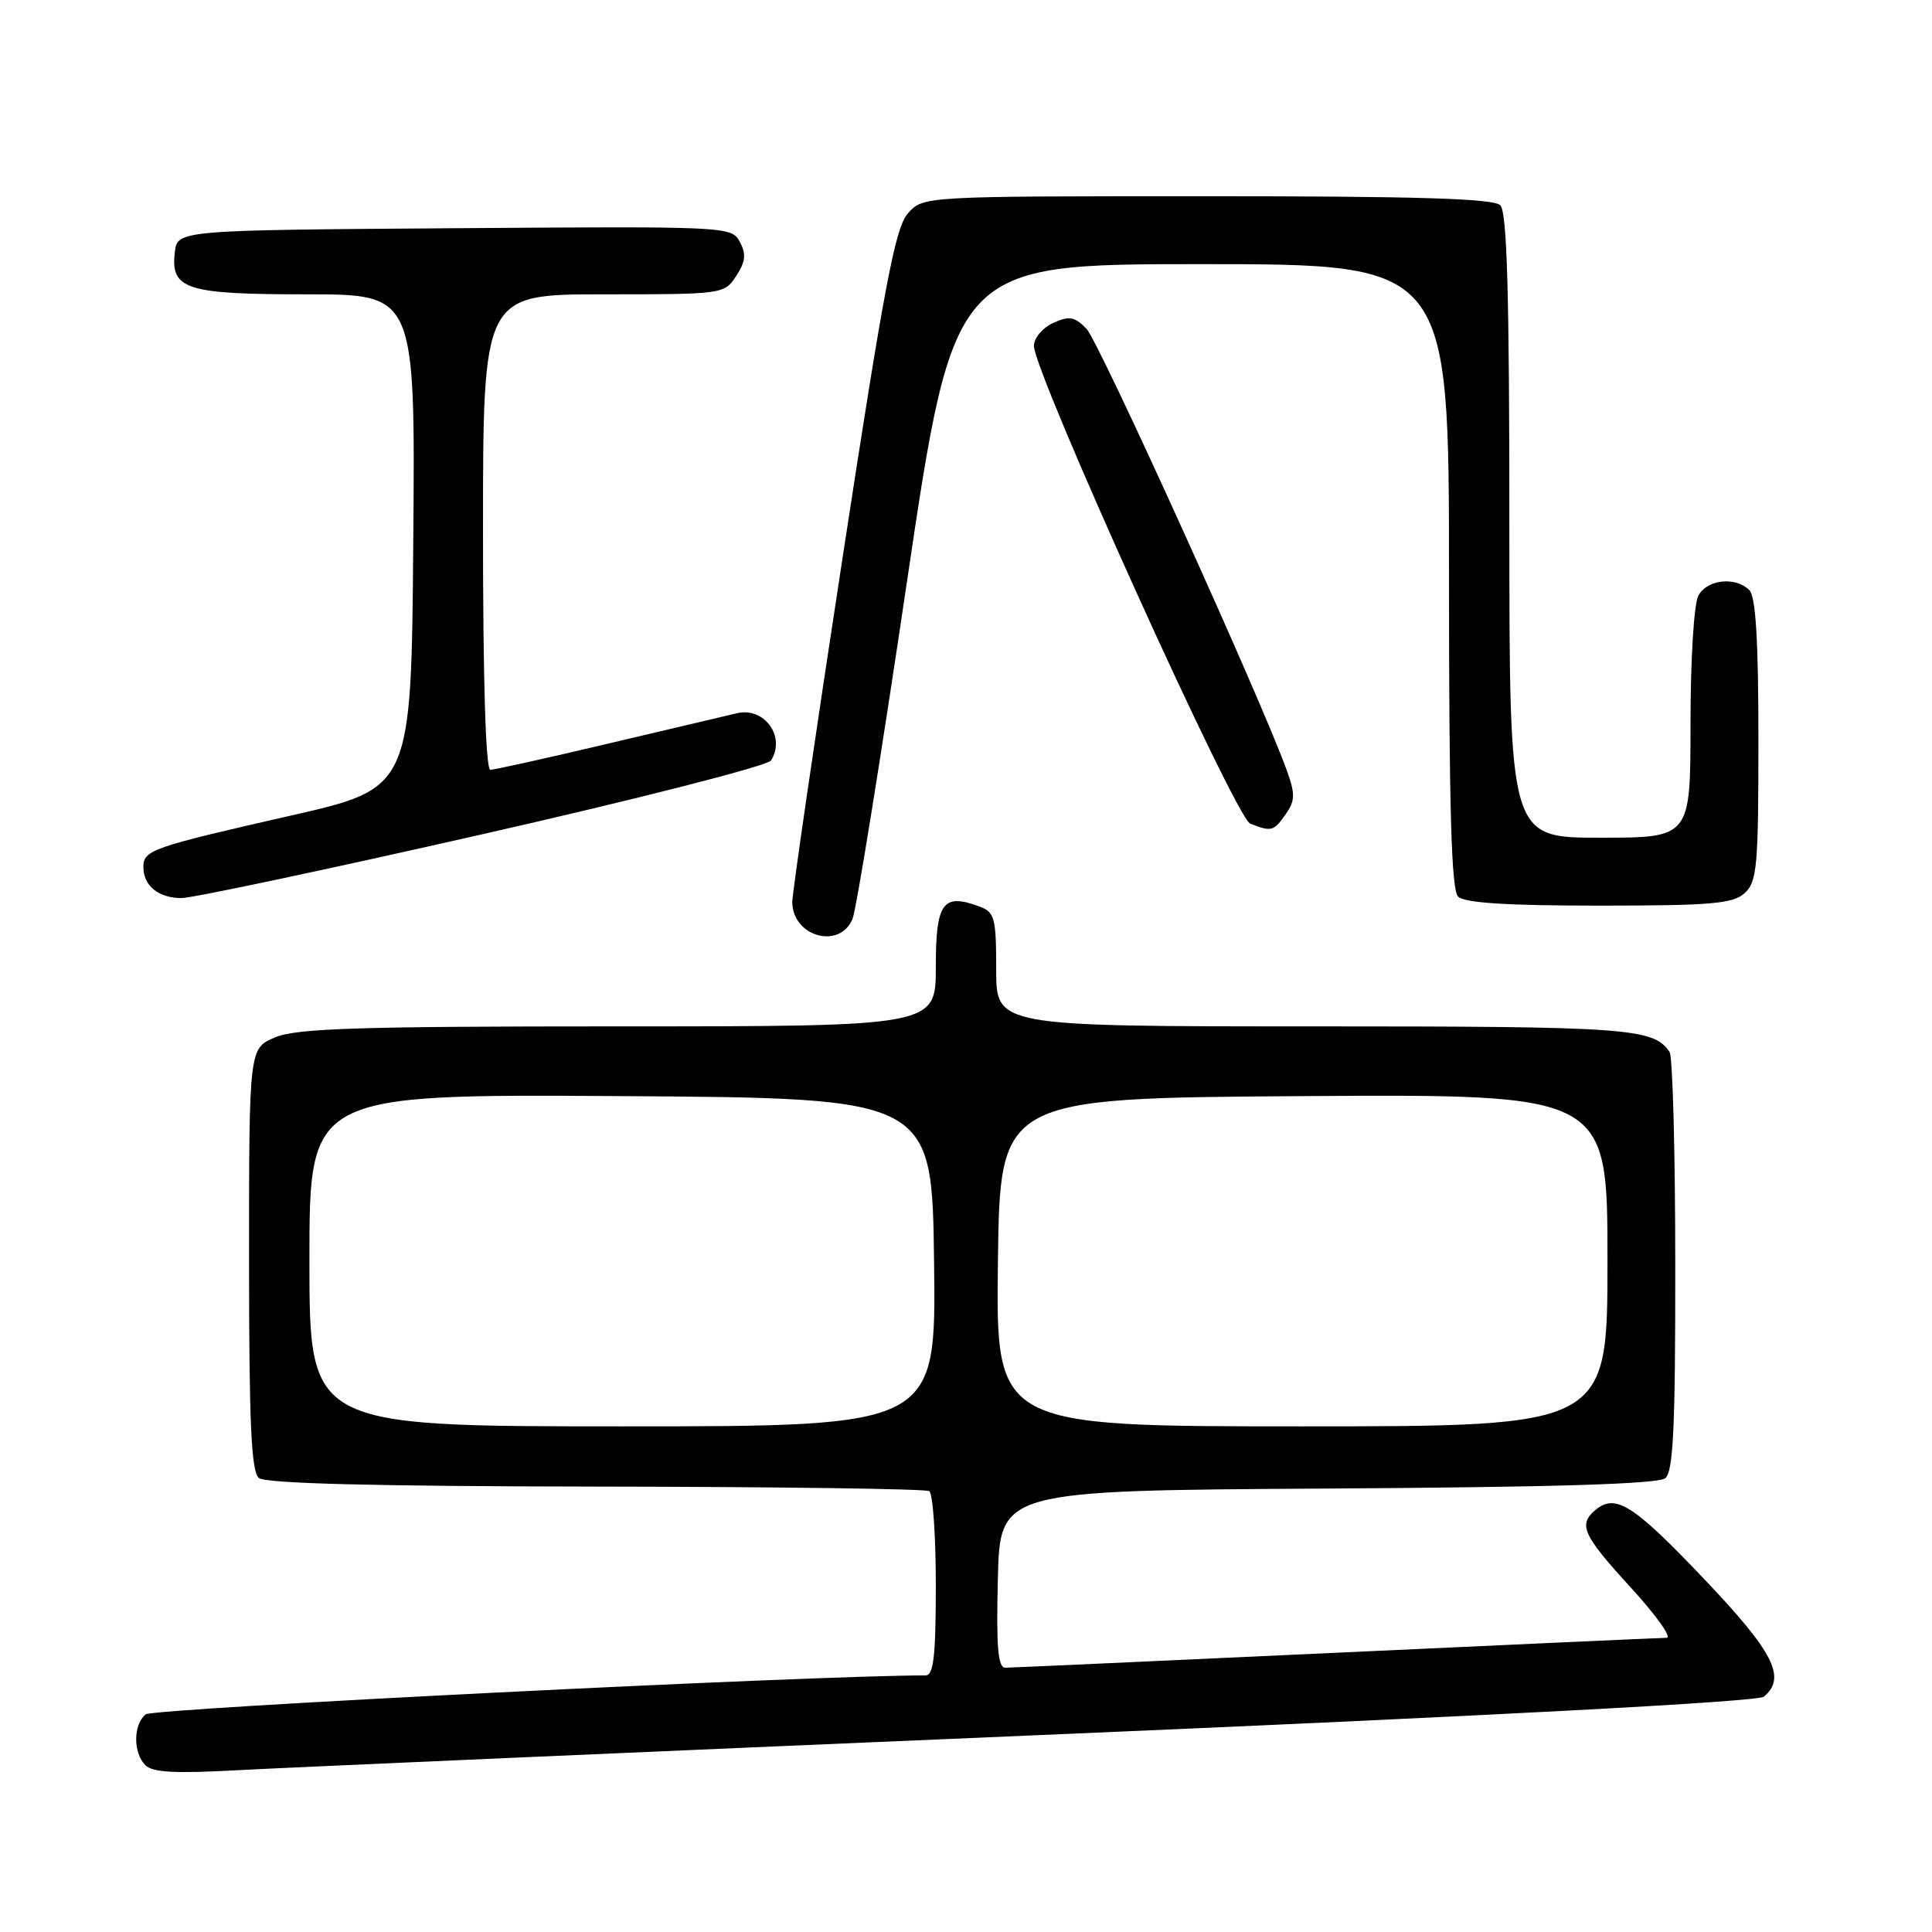 <?xml version="1.0" encoding="UTF-8" standalone="no"?>
<!DOCTYPE svg PUBLIC "-//W3C//DTD SVG 1.1//EN" "http://www.w3.org/Graphics/SVG/1.1/DTD/svg11.dtd" >
<svg xmlns="http://www.w3.org/2000/svg" xmlns:xlink="http://www.w3.org/1999/xlink" version="1.1" viewBox="0 0 256 256">
 <g >
 <path fill="currentColor"
d=" M 137.47 229.92 C 197.29 227.38 232.91 225.49 233.72 224.82 C 236.75 222.30 235.06 218.95 225.78 209.20 C 216.47 199.40 214.07 197.87 211.44 200.05 C 209.08 202.01 209.70 203.38 216.09 210.36 C 219.44 214.01 221.57 217.01 220.84 217.02 C 220.10 217.02 200.38 217.92 177.00 219.00 C 153.62 220.08 133.92 220.98 133.22 220.98 C 132.23 221.00 132.00 218.29 132.22 209.25 C 132.50 197.50 132.50 197.50 175.91 197.24 C 205.93 197.06 219.73 196.64 220.66 195.87 C 221.72 194.99 222.00 189.09 221.98 167.63 C 221.98 152.71 221.64 140.00 221.23 139.40 C 219.12 136.23 215.89 136.00 174.07 136.00 C 132.00 136.00 132.00 136.00 132.00 128.47 C 132.00 121.61 131.80 120.86 129.79 120.12 C 124.92 118.31 124.00 119.58 124.00 128.12 C 124.00 136.00 124.00 136.00 81.97 136.00 C 47.53 136.00 39.31 136.26 36.47 137.45 C 33.00 138.90 33.00 138.90 33.00 166.83 C 33.00 188.56 33.29 195.00 34.30 195.84 C 35.19 196.57 49.42 196.94 78.93 196.98 C 102.76 197.01 122.65 197.28 123.13 197.58 C 123.61 197.88 124.00 203.49 124.00 210.06 C 124.00 219.43 123.71 222.00 122.65 222.00 C 107.46 222.00 20.28 226.36 19.30 227.16 C 17.65 228.54 17.62 232.21 19.25 233.89 C 20.19 234.86 23.19 235.02 31.50 234.56 C 37.55 234.23 85.23 232.14 137.47 229.92 Z  M 112.97 121.75 C 113.47 120.51 116.71 100.49 120.15 77.25 C 126.42 35.00 126.42 35.00 159.21 35.00 C 192.00 35.00 192.00 35.00 192.00 76.30 C 192.00 107.09 192.31 117.91 193.20 118.80 C 194.04 119.64 199.62 120.00 211.87 120.00 C 226.73 120.00 229.62 119.75 231.17 118.35 C 232.82 116.85 233.00 114.84 233.00 98.05 C 233.00 84.88 232.65 79.05 231.80 78.20 C 229.96 76.36 226.19 76.77 225.04 78.93 C 224.45 80.02 224.00 87.46 224.00 95.93 C 224.00 111.00 224.00 111.00 212.00 111.00 C 200.00 111.00 200.00 111.00 200.00 69.70 C 200.00 38.91 199.69 28.09 198.80 27.20 C 197.91 26.31 187.91 26.00 159.97 26.00 C 122.35 26.00 122.35 26.00 120.32 28.25 C 118.63 30.13 117.21 37.58 111.63 74.00 C 107.96 97.92 104.97 118.42 104.98 119.55 C 105.03 124.13 111.28 125.85 112.97 121.75 Z  M 64.02 110.52 C 84.56 105.86 101.72 101.47 102.16 100.77 C 104.15 97.64 101.30 93.66 97.68 94.50 C 96.48 94.78 88.85 96.58 80.72 98.50 C 72.59 100.43 65.50 102.00 64.97 102.00 C 64.36 102.00 64.00 90.19 64.00 70.50 C 64.00 39.00 64.00 39.00 79.98 39.00 C 95.80 39.00 95.97 38.98 97.55 36.57 C 98.79 34.67 98.90 33.68 98.03 32.05 C 96.93 30.00 96.49 29.98 60.21 30.24 C 23.50 30.50 23.50 30.50 23.16 33.45 C 22.61 38.36 24.63 39.00 40.70 39.00 C 55.03 39.00 55.03 39.00 54.76 71.72 C 54.50 104.44 54.50 104.44 38.50 108.08 C 20.00 112.29 19.00 112.64 19.00 114.91 C 19.00 117.37 21.02 119.00 24.05 119.00 C 25.50 119.00 43.49 115.18 64.02 110.52 Z  M 170.36 107.89 C 171.61 106.11 171.64 105.24 170.53 102.14 C 167.13 92.69 145.63 45.28 143.97 43.57 C 142.38 41.94 141.69 41.82 139.54 42.80 C 138.14 43.44 137.00 44.79 137.00 45.83 C 137.00 49.37 163.71 108.37 165.66 109.14 C 168.47 110.24 168.78 110.16 170.36 107.89 Z  M 41.00 166.99 C 41.00 144.98 41.00 144.98 82.25 145.24 C 123.50 145.50 123.50 145.50 123.77 167.25 C 124.04 189.00 124.04 189.00 82.52 189.00 C 41.00 189.00 41.00 189.00 41.00 166.99 Z  M 132.23 167.25 C 132.50 145.50 132.50 145.50 172.75 145.24 C 213.00 144.98 213.00 144.98 213.00 166.99 C 213.00 189.00 213.00 189.00 172.48 189.00 C 131.96 189.00 131.96 189.00 132.23 167.25 Z "/>
</g>
</svg>